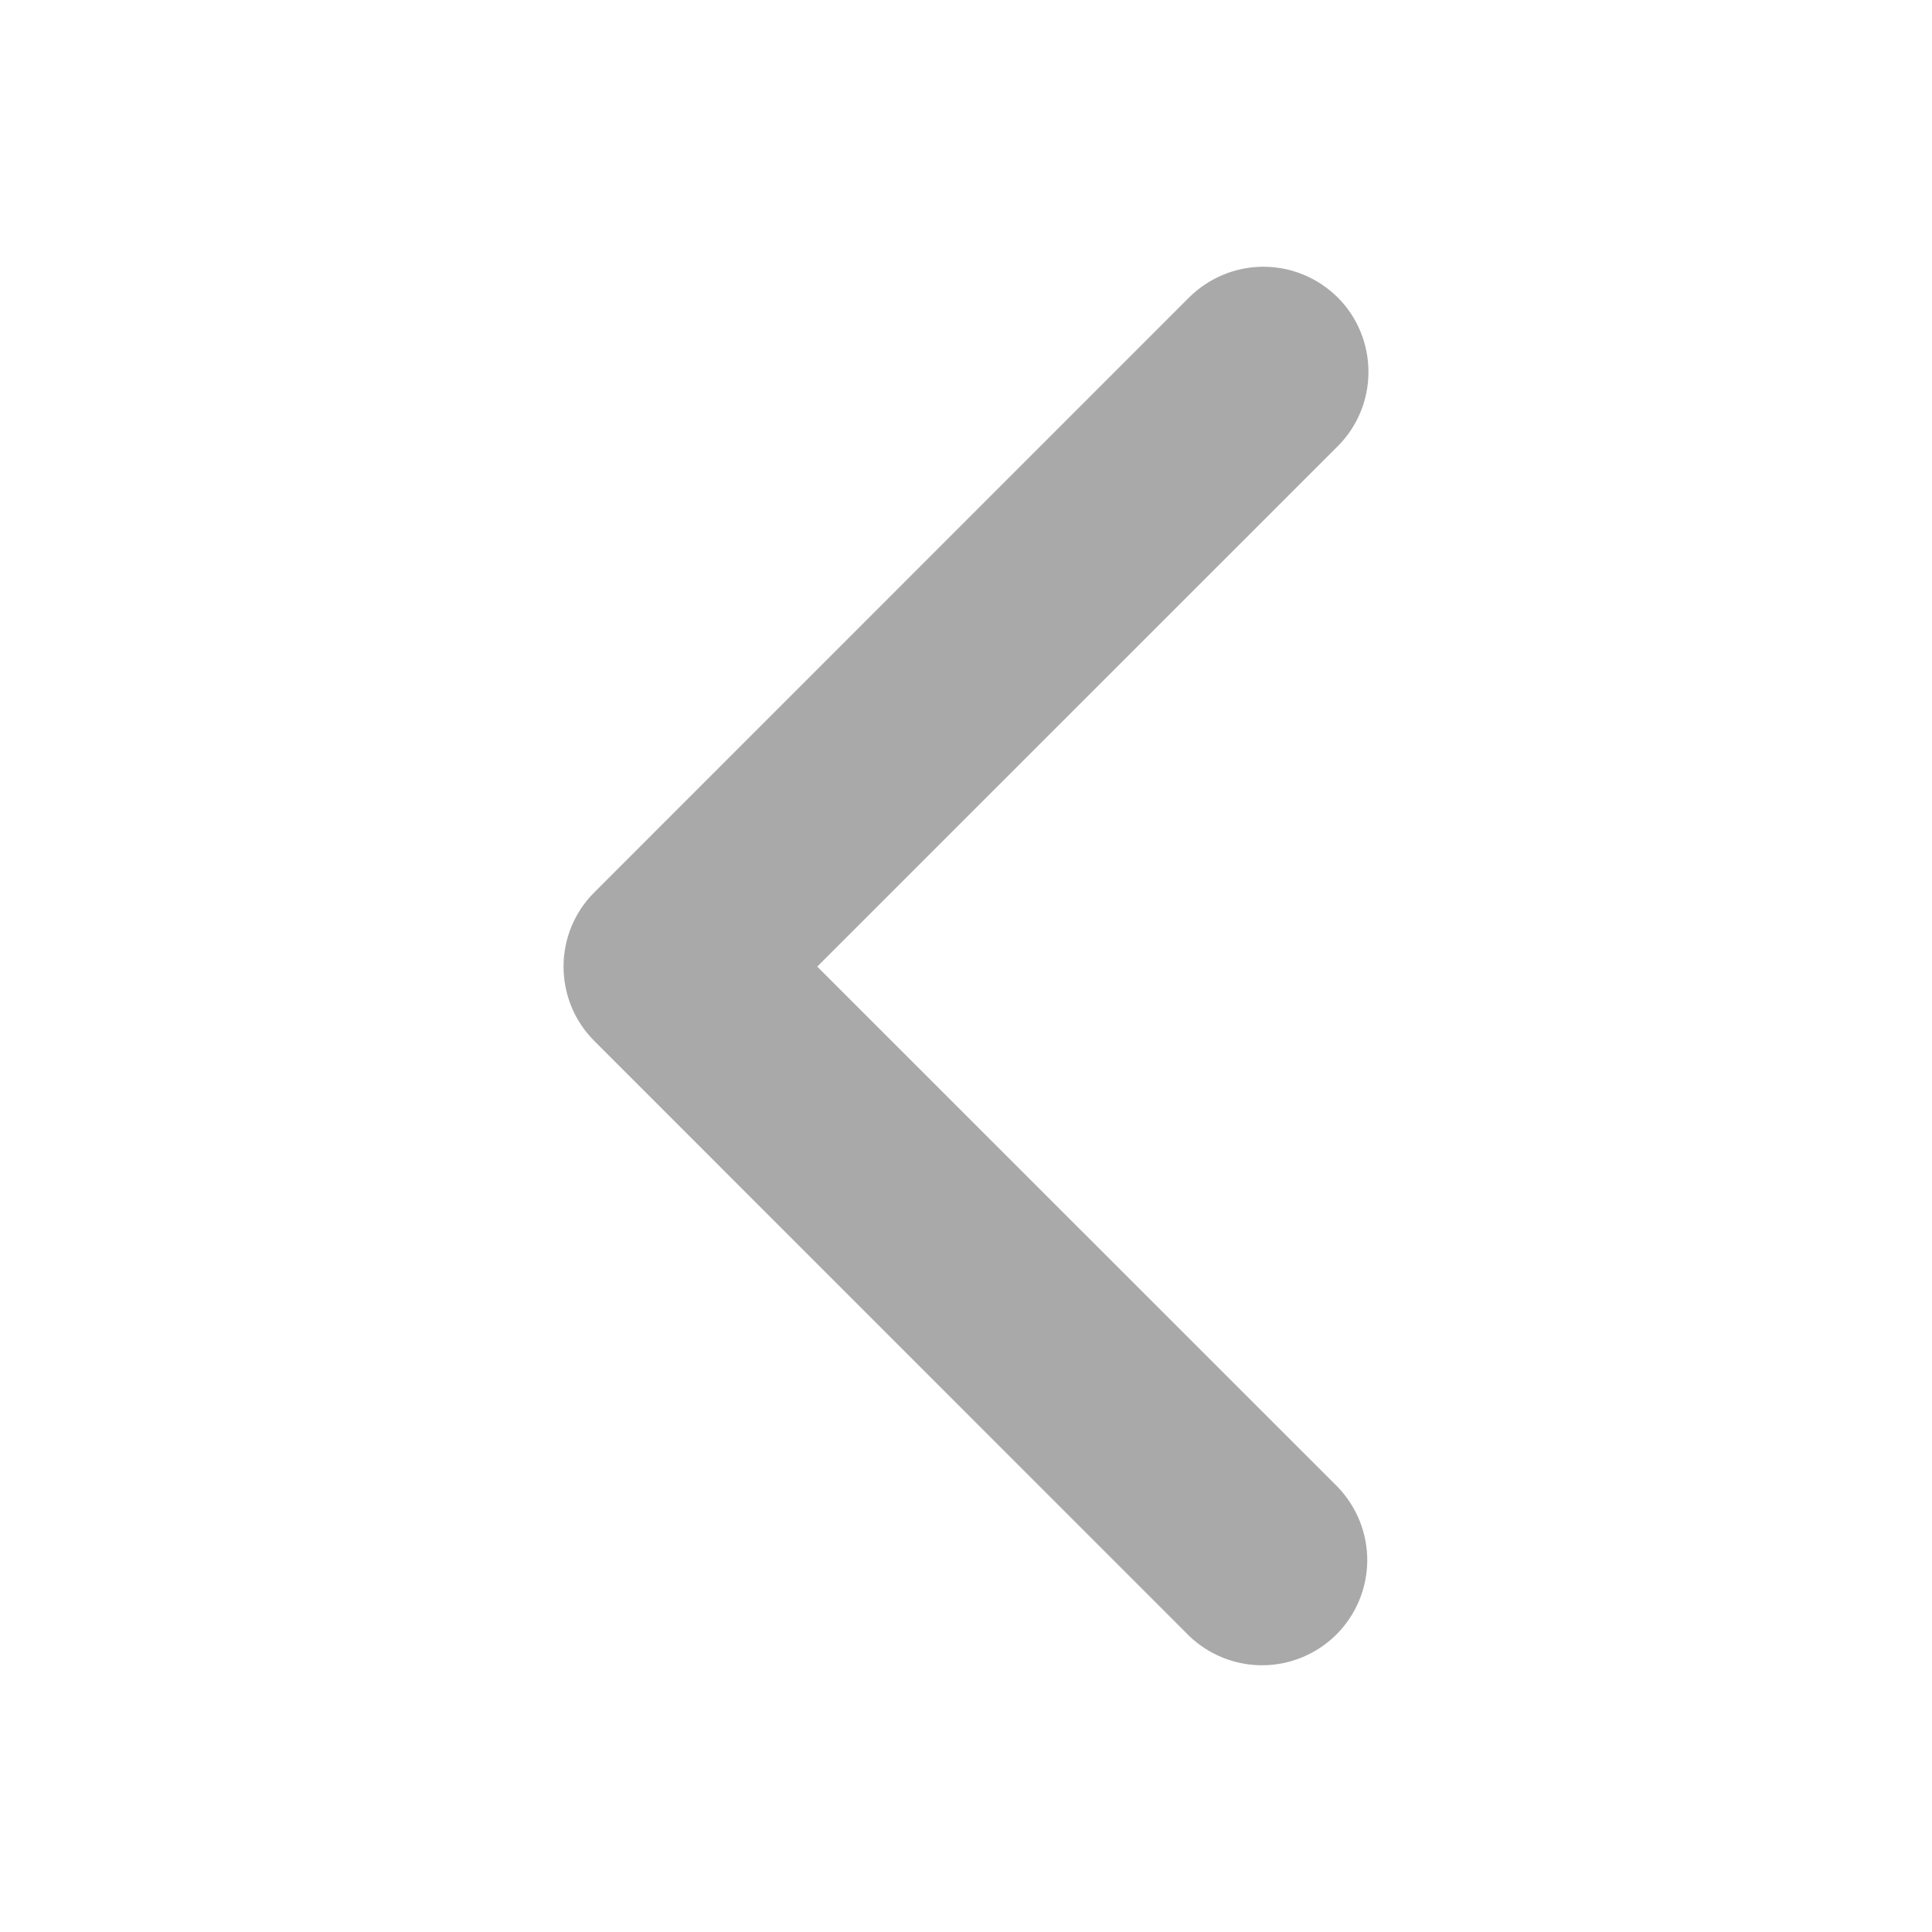 <svg width="16" height="16" viewBox="0 0 16 16" fill="none" xmlns="http://www.w3.org/2000/svg">
<g id="Name=Left, State=unselected, Dimension=medium">
<path id="Vector" d="M11.079 2.464C11.242 2.627 11.333 2.849 11.333 3.08C11.333 3.311 11.242 3.532 11.079 3.695L6.768 8.005L11.079 12.315C11.237 12.48 11.325 12.7 11.323 12.928C11.321 13.156 11.229 13.374 11.068 13.536C10.906 13.697 10.688 13.789 10.46 13.791C10.232 13.793 10.011 13.705 9.847 13.547L4.922 8.621C4.758 8.458 4.667 8.236 4.667 8.005C4.667 7.774 4.758 7.553 4.922 7.39L9.847 2.464C10.011 2.301 10.232 2.209 10.463 2.209C10.694 2.209 10.915 2.301 11.079 2.464Z" fill="#A9A9A9"/>
</g>
</svg>
